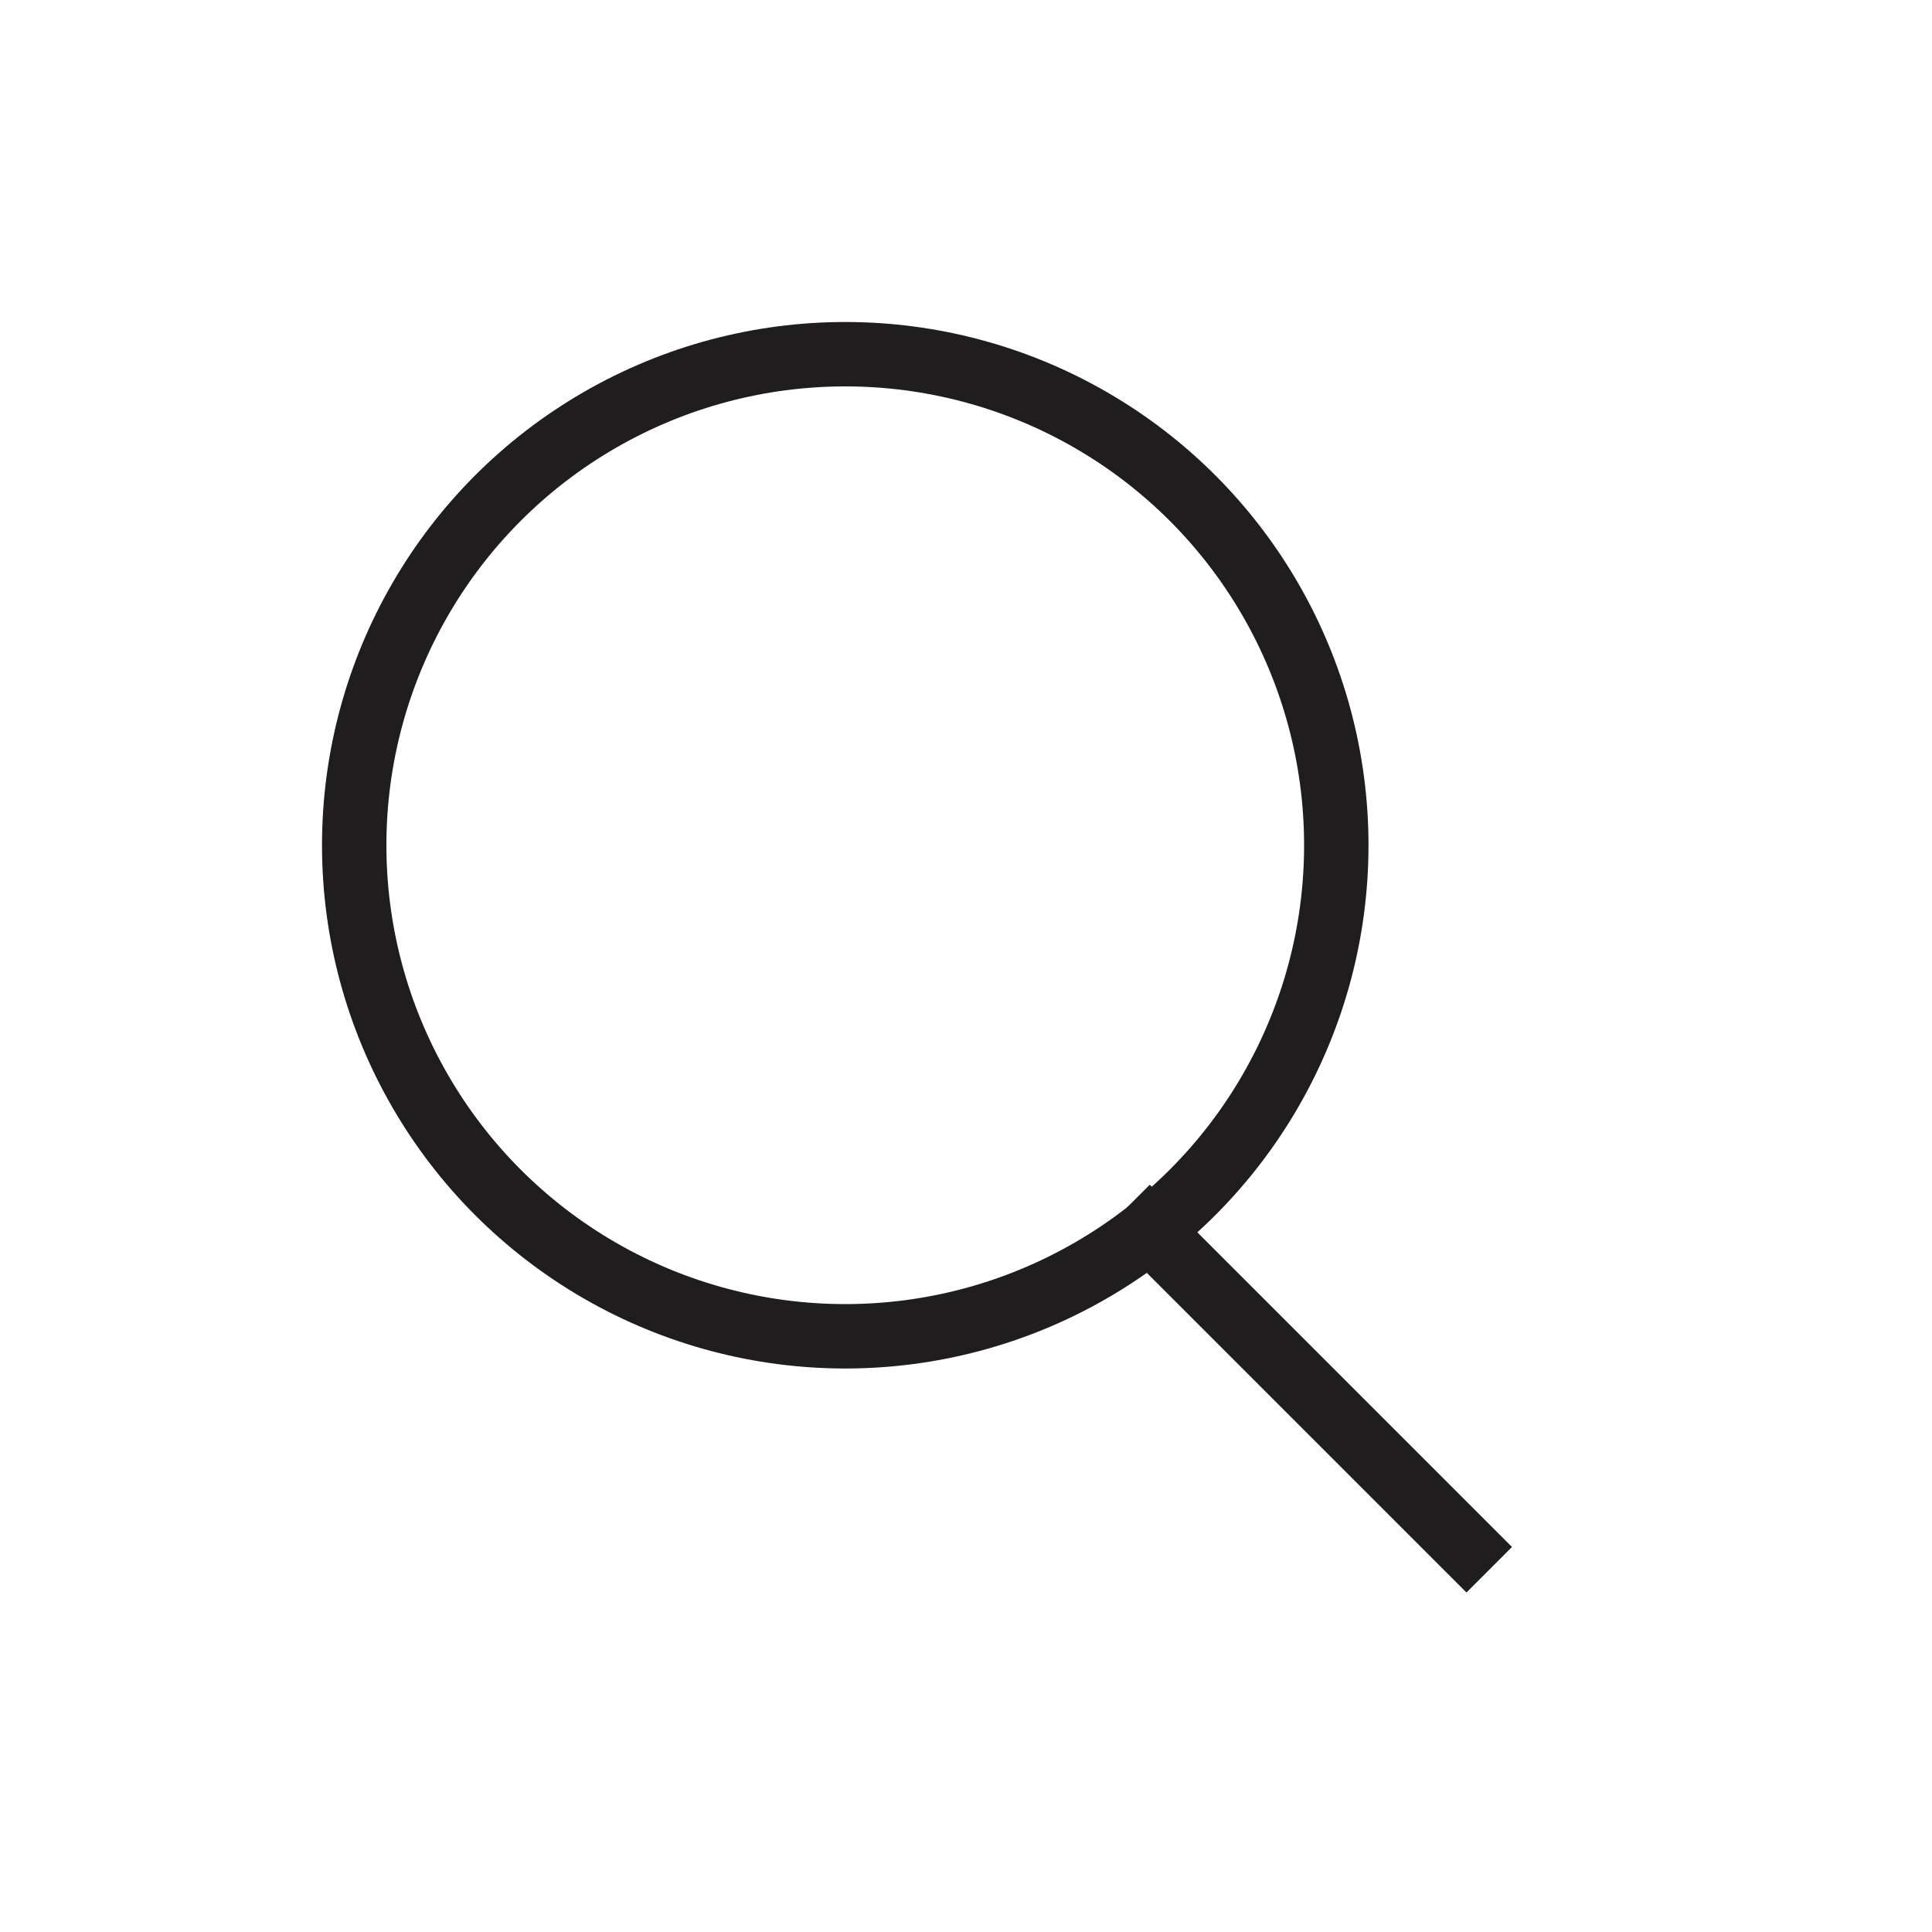 <svg width="24" height="24" viewBox="0 0 24 24" fill="none" xmlns="http://www.w3.org/2000/svg">
<circle cx="10.5" cy="10.5" r="6.1" stroke="#1F1D1D" stroke-width="0.8"/>
<path d="M14 15L18.5 19.5" stroke="#1F1D1D" stroke-width="0.8"/>
</svg>
